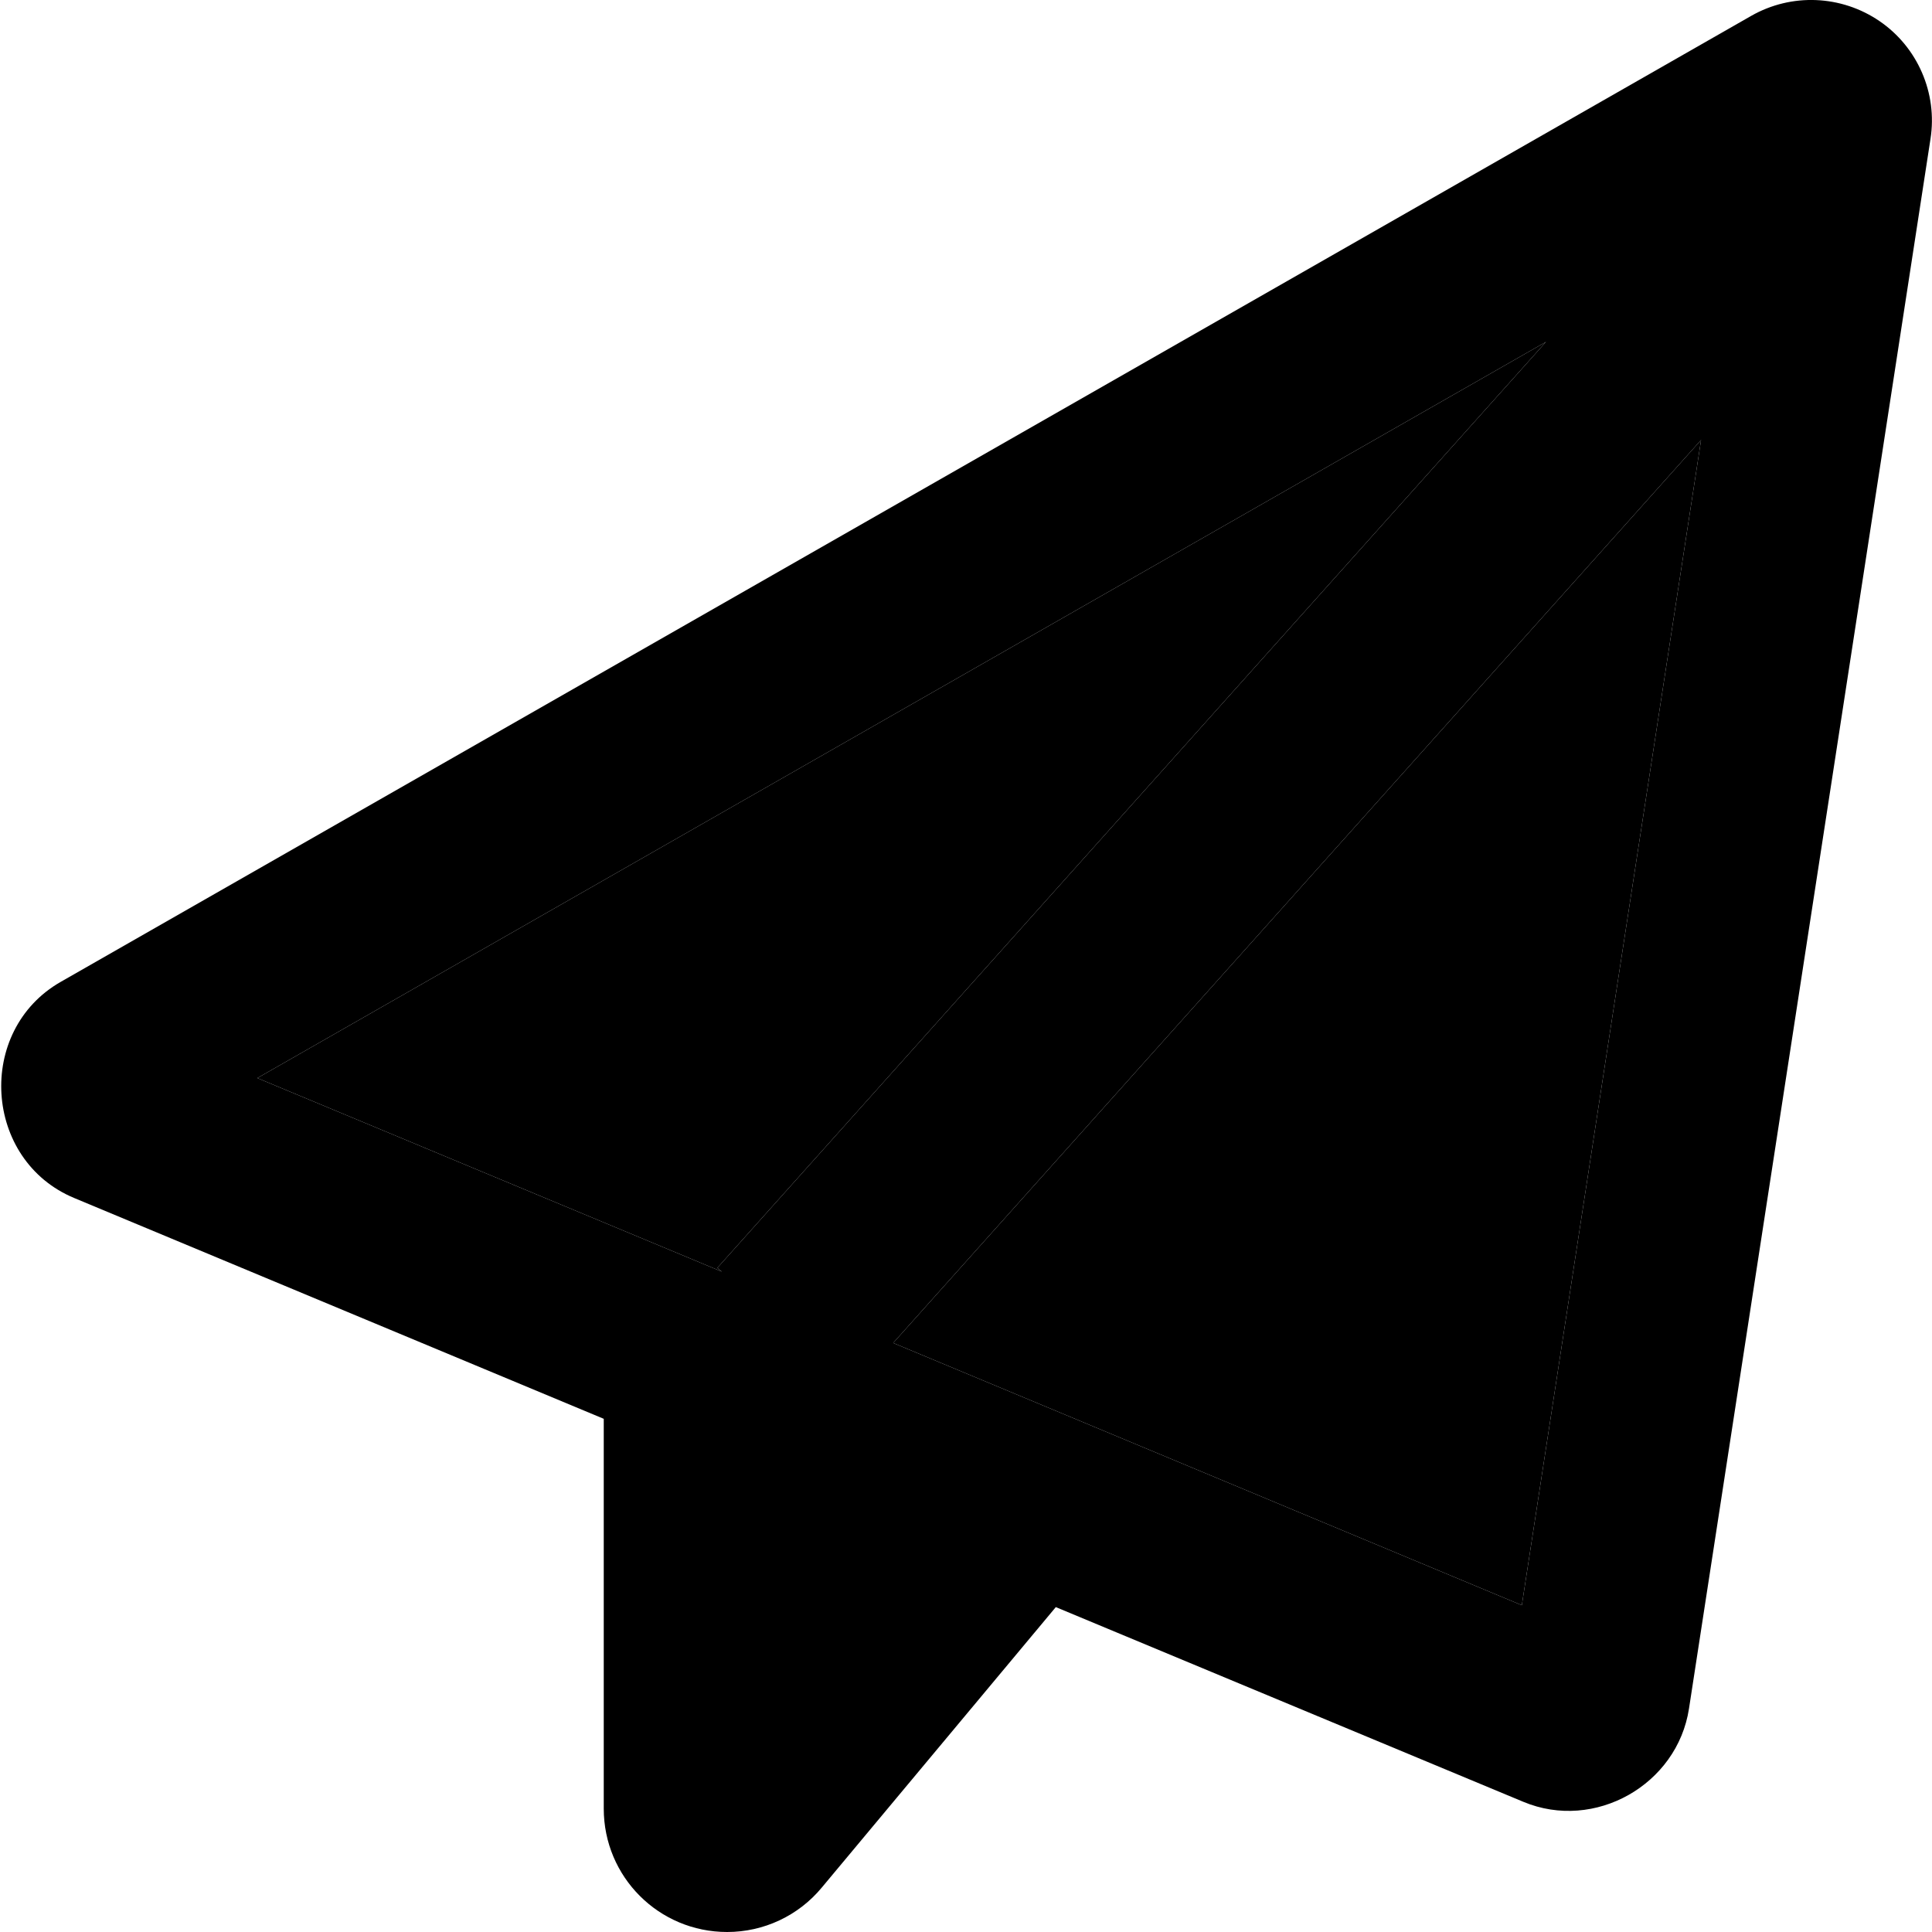 <svg xmlns="http://www.w3.org/2000/svg" viewBox="0 0 512 512"><path class="pr-icon-duotone-secondary" d="M68.2 285.7L409.7 90.6 190.1 336l1.2 1L68.2 285.7zm168.5 70.2L450.8 116.6 403.3 425.4 236.7 355.9z"/><path class="pr-icon-duotone-primary" d="M16.1 260.2c-22.6 12.9-20.5 47.3 3.6 57.3L160 376l0 103.3c0 18.1 14.6 32.7 32.7 32.7c9.7 0 18.9-4.3 25.1-11.8l62-74.3 123.9 51.6c18.9 7.9 40.8-4.5 43.9-24.7l64-416c1.9-12.1-3.4-24.3-13.5-31.2s-23.3-7.5-34-1.4l-448 256zm52.1 25.5L409.7 90.6 190.1 336l1.2 1L68.2 285.7zM403.3 425.4L236.7 355.9 450.8 116.6 403.3 425.4z"/></svg>